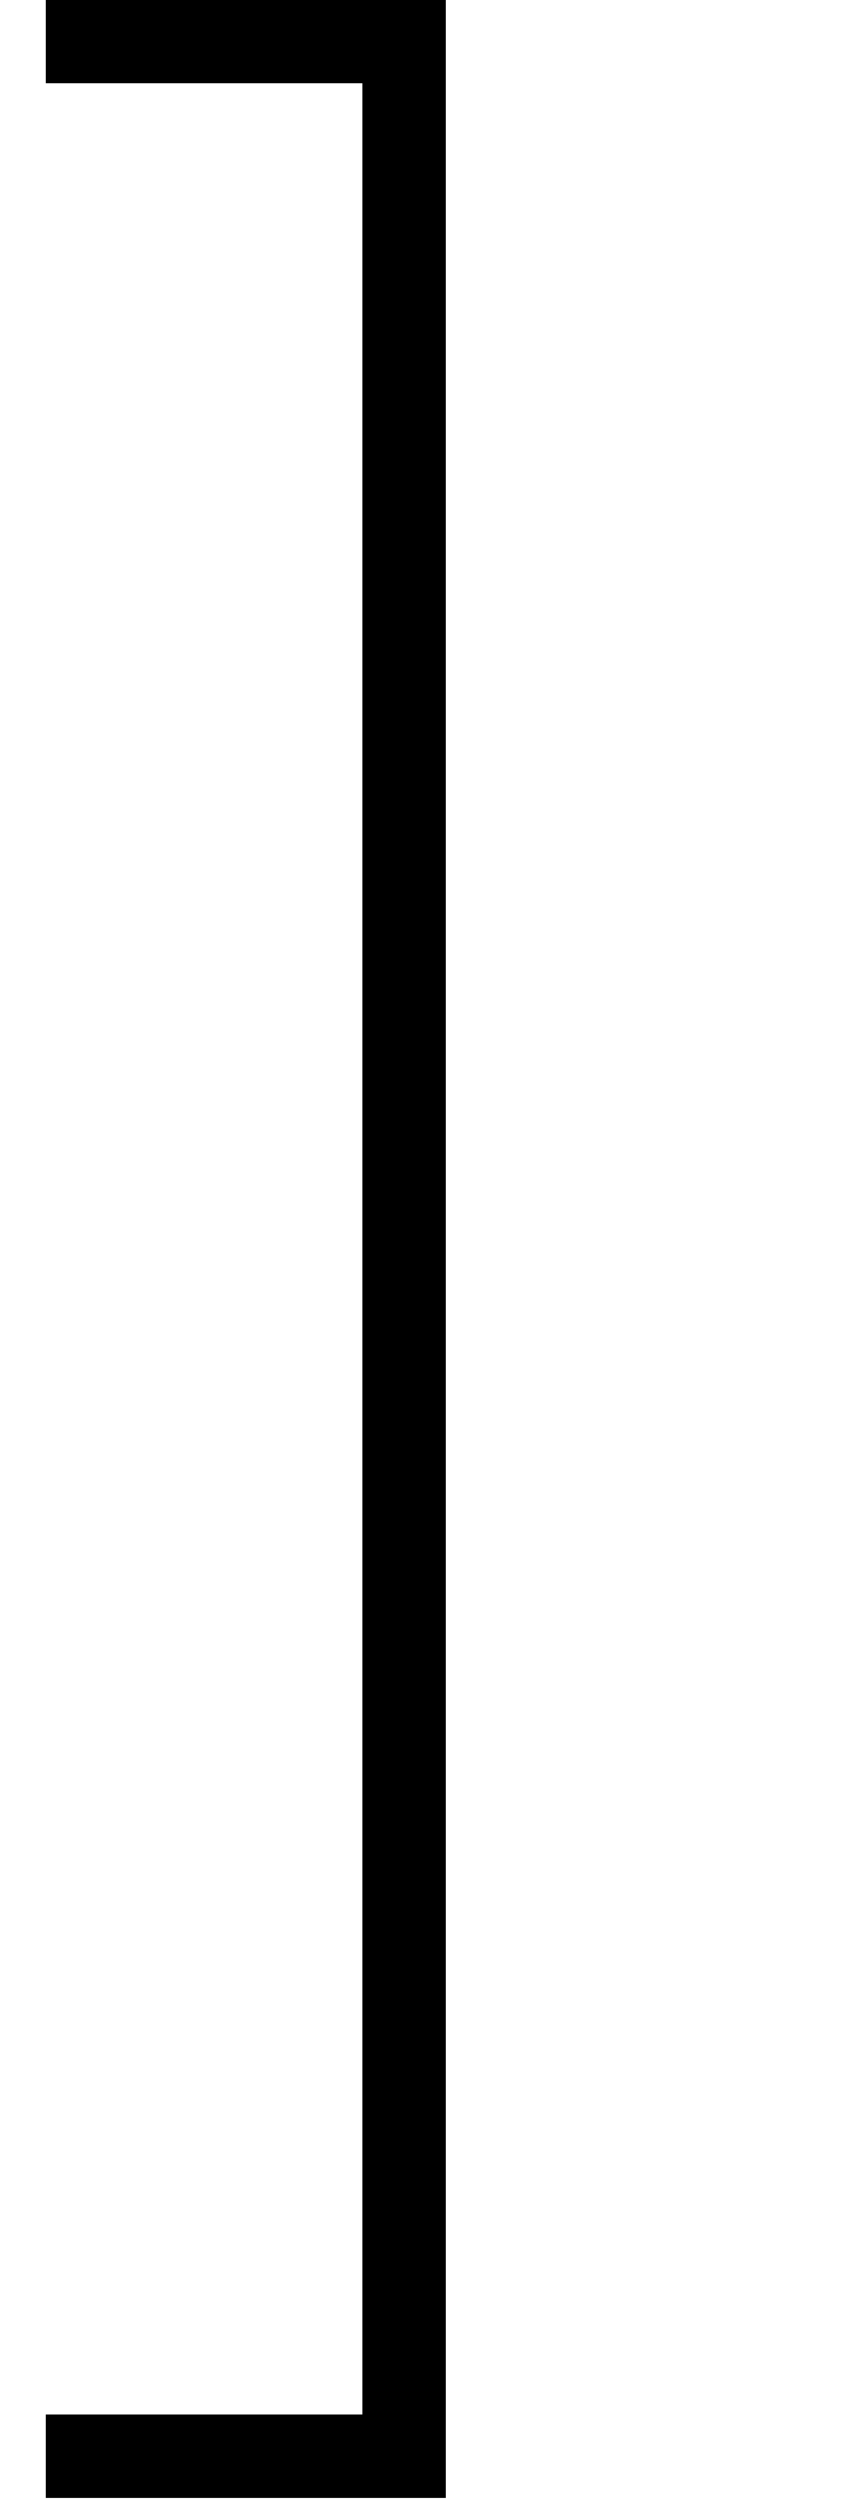 <?xml version='1.0' encoding='UTF-8'?>
<!-- This file was generated by dvisvgm 2.6.1 -->
<svg height='11.955pt' version='1.1' viewBox='169.78 -8.468 4.151 11.955' width='4.151pt' xmlns='http://www.w3.org/2000/svg' xmlns:xlink='http://www.w3.org/1999/xlink'>
<defs>
<path d='M2.132 11.547V-0.399H0.219V0H1.733V11.148H0.219V11.547H2.132Z' id='g0-3'/>
</defs>
<g id='page1'>
<use x='169.78' xlink:href='#g0-3' y='-8.07'/>
</g>
</svg>